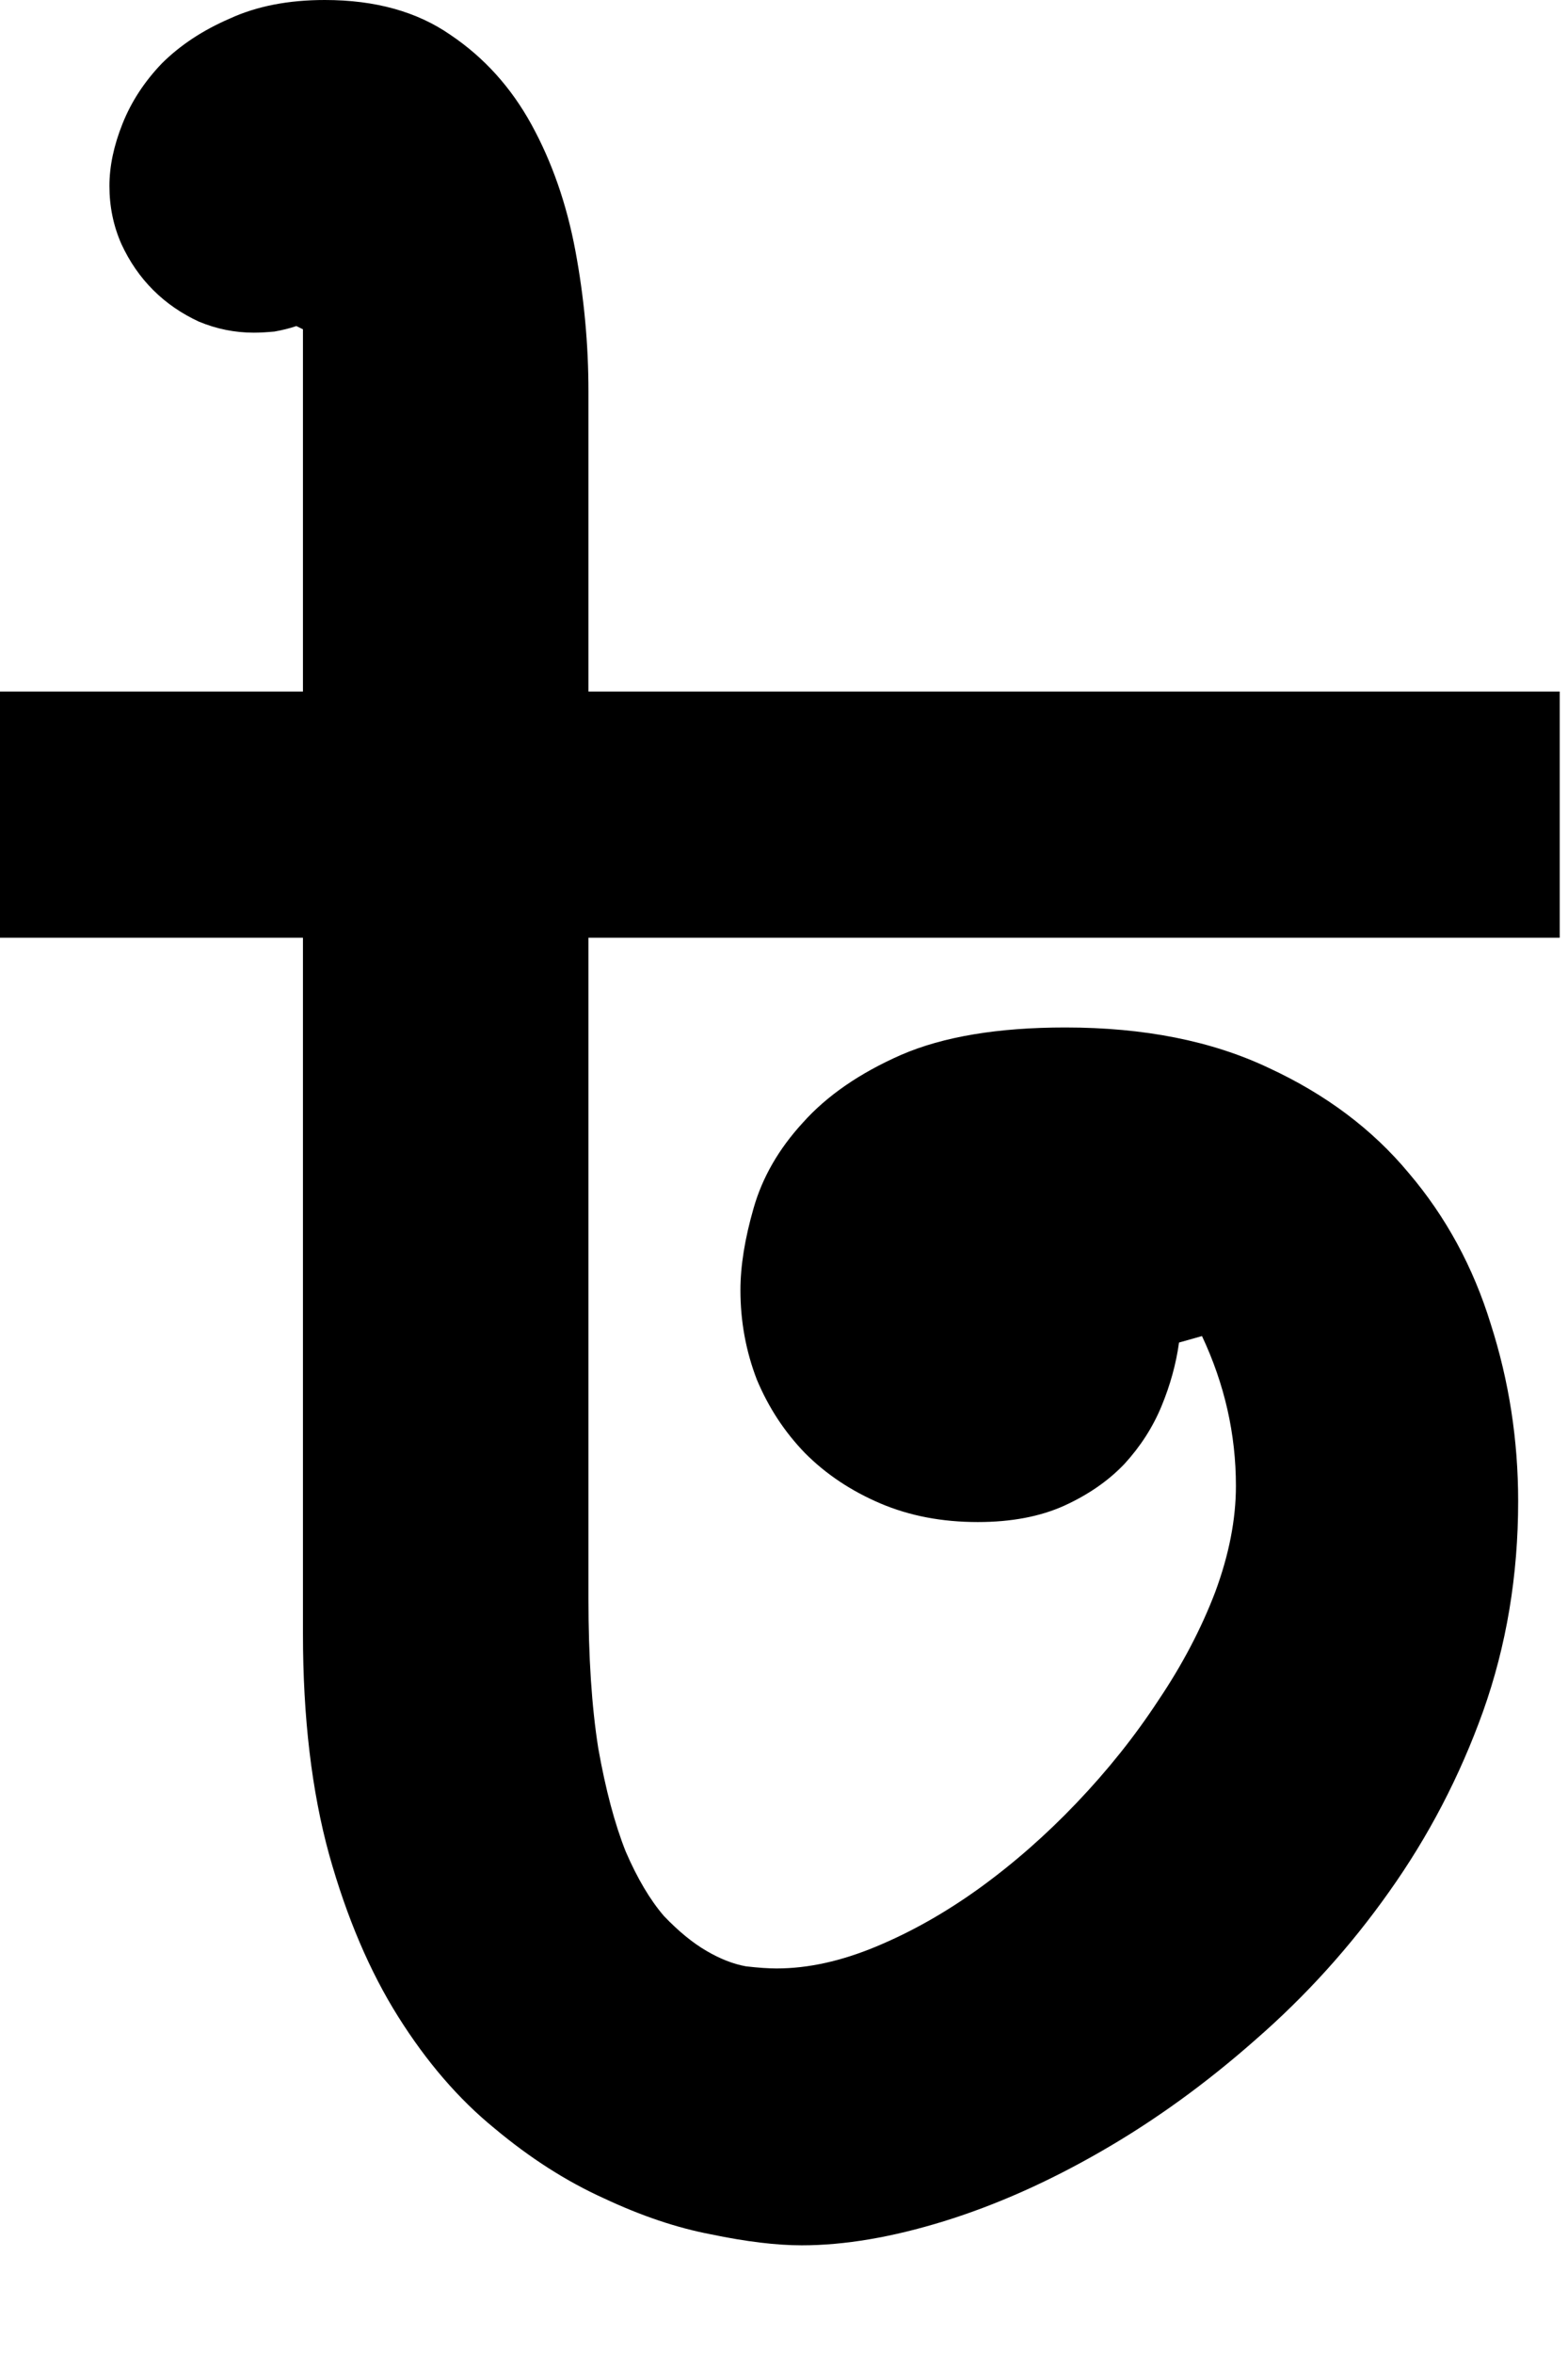 <svg viewBox="0 0 14 21" fill="none" xmlns="http://www.w3.org/2000/svg">
<path d="M6.934 17.568C7.214 17.568 7.51 17.503 7.822 17.373C8.135 17.243 8.441 17.07 8.74 16.855C9.046 16.634 9.336 16.38 9.609 16.094C9.889 15.801 10.133 15.495 10.342 15.176C10.557 14.857 10.726 14.534 10.85 14.209C10.973 13.877 11.035 13.561 11.035 13.262C11.035 12.799 10.934 12.354 10.732 11.924L10.527 11.982C10.501 12.171 10.449 12.36 10.371 12.549C10.293 12.738 10.182 12.91 10.039 13.066C9.896 13.216 9.717 13.34 9.502 13.438C9.287 13.535 9.03 13.584 8.73 13.584C8.411 13.584 8.122 13.529 7.861 13.418C7.601 13.307 7.376 13.158 7.188 12.969C7.005 12.78 6.862 12.562 6.758 12.314C6.66 12.06 6.611 11.794 6.611 11.514C6.611 11.299 6.65 11.055 6.729 10.781C6.807 10.508 6.953 10.254 7.168 10.02C7.383 9.779 7.676 9.577 8.047 9.414C8.424 9.251 8.913 9.17 9.512 9.17C10.215 9.17 10.82 9.29 11.328 9.531C11.836 9.766 12.253 10.078 12.578 10.469C12.91 10.859 13.154 11.309 13.31 11.816C13.473 12.324 13.555 12.851 13.555 13.398C13.555 14.062 13.45 14.688 13.242 15.273C13.034 15.853 12.754 16.39 12.402 16.885C12.057 17.373 11.66 17.812 11.211 18.203C10.768 18.594 10.309 18.926 9.834 19.199C9.359 19.473 8.89 19.681 8.428 19.824C7.965 19.967 7.542 20.039 7.158 20.039C6.93 20.039 6.66 20.006 6.348 19.941C6.042 19.883 5.723 19.775 5.391 19.619C5.059 19.469 4.733 19.261 4.414 18.994C4.095 18.734 3.809 18.402 3.555 17.998C3.301 17.594 3.096 17.113 2.939 16.553C2.783 15.986 2.705 15.329 2.705 14.58V8.369H0V6.172H2.705V2.939L2.646 2.91C2.588 2.93 2.523 2.946 2.451 2.959C2.386 2.965 2.324 2.969 2.266 2.969C2.096 2.969 1.934 2.936 1.777 2.871C1.621 2.799 1.484 2.705 1.367 2.588C1.25 2.471 1.156 2.334 1.084 2.178C1.012 2.015 0.977 1.842 0.977 1.66C0.977 1.484 1.016 1.299 1.094 1.104C1.172 0.908 1.289 0.729 1.445 0.566C1.608 0.404 1.81 0.27 2.051 0.166C2.292 0.055 2.575 0 2.9 0C3.35 0 3.724 0.104 4.023 0.312C4.323 0.514 4.564 0.781 4.746 1.113C4.928 1.445 5.059 1.82 5.137 2.236C5.215 2.653 5.254 3.073 5.254 3.496V6.172H13.926V8.369H5.254V14.268C5.254 14.788 5.283 15.234 5.342 15.605C5.407 15.97 5.488 16.276 5.586 16.523C5.69 16.764 5.804 16.956 5.928 17.1C6.058 17.236 6.185 17.34 6.309 17.412C6.432 17.484 6.549 17.529 6.66 17.549C6.771 17.562 6.862 17.568 6.934 17.568Z" fill="#000"/>
</svg>
